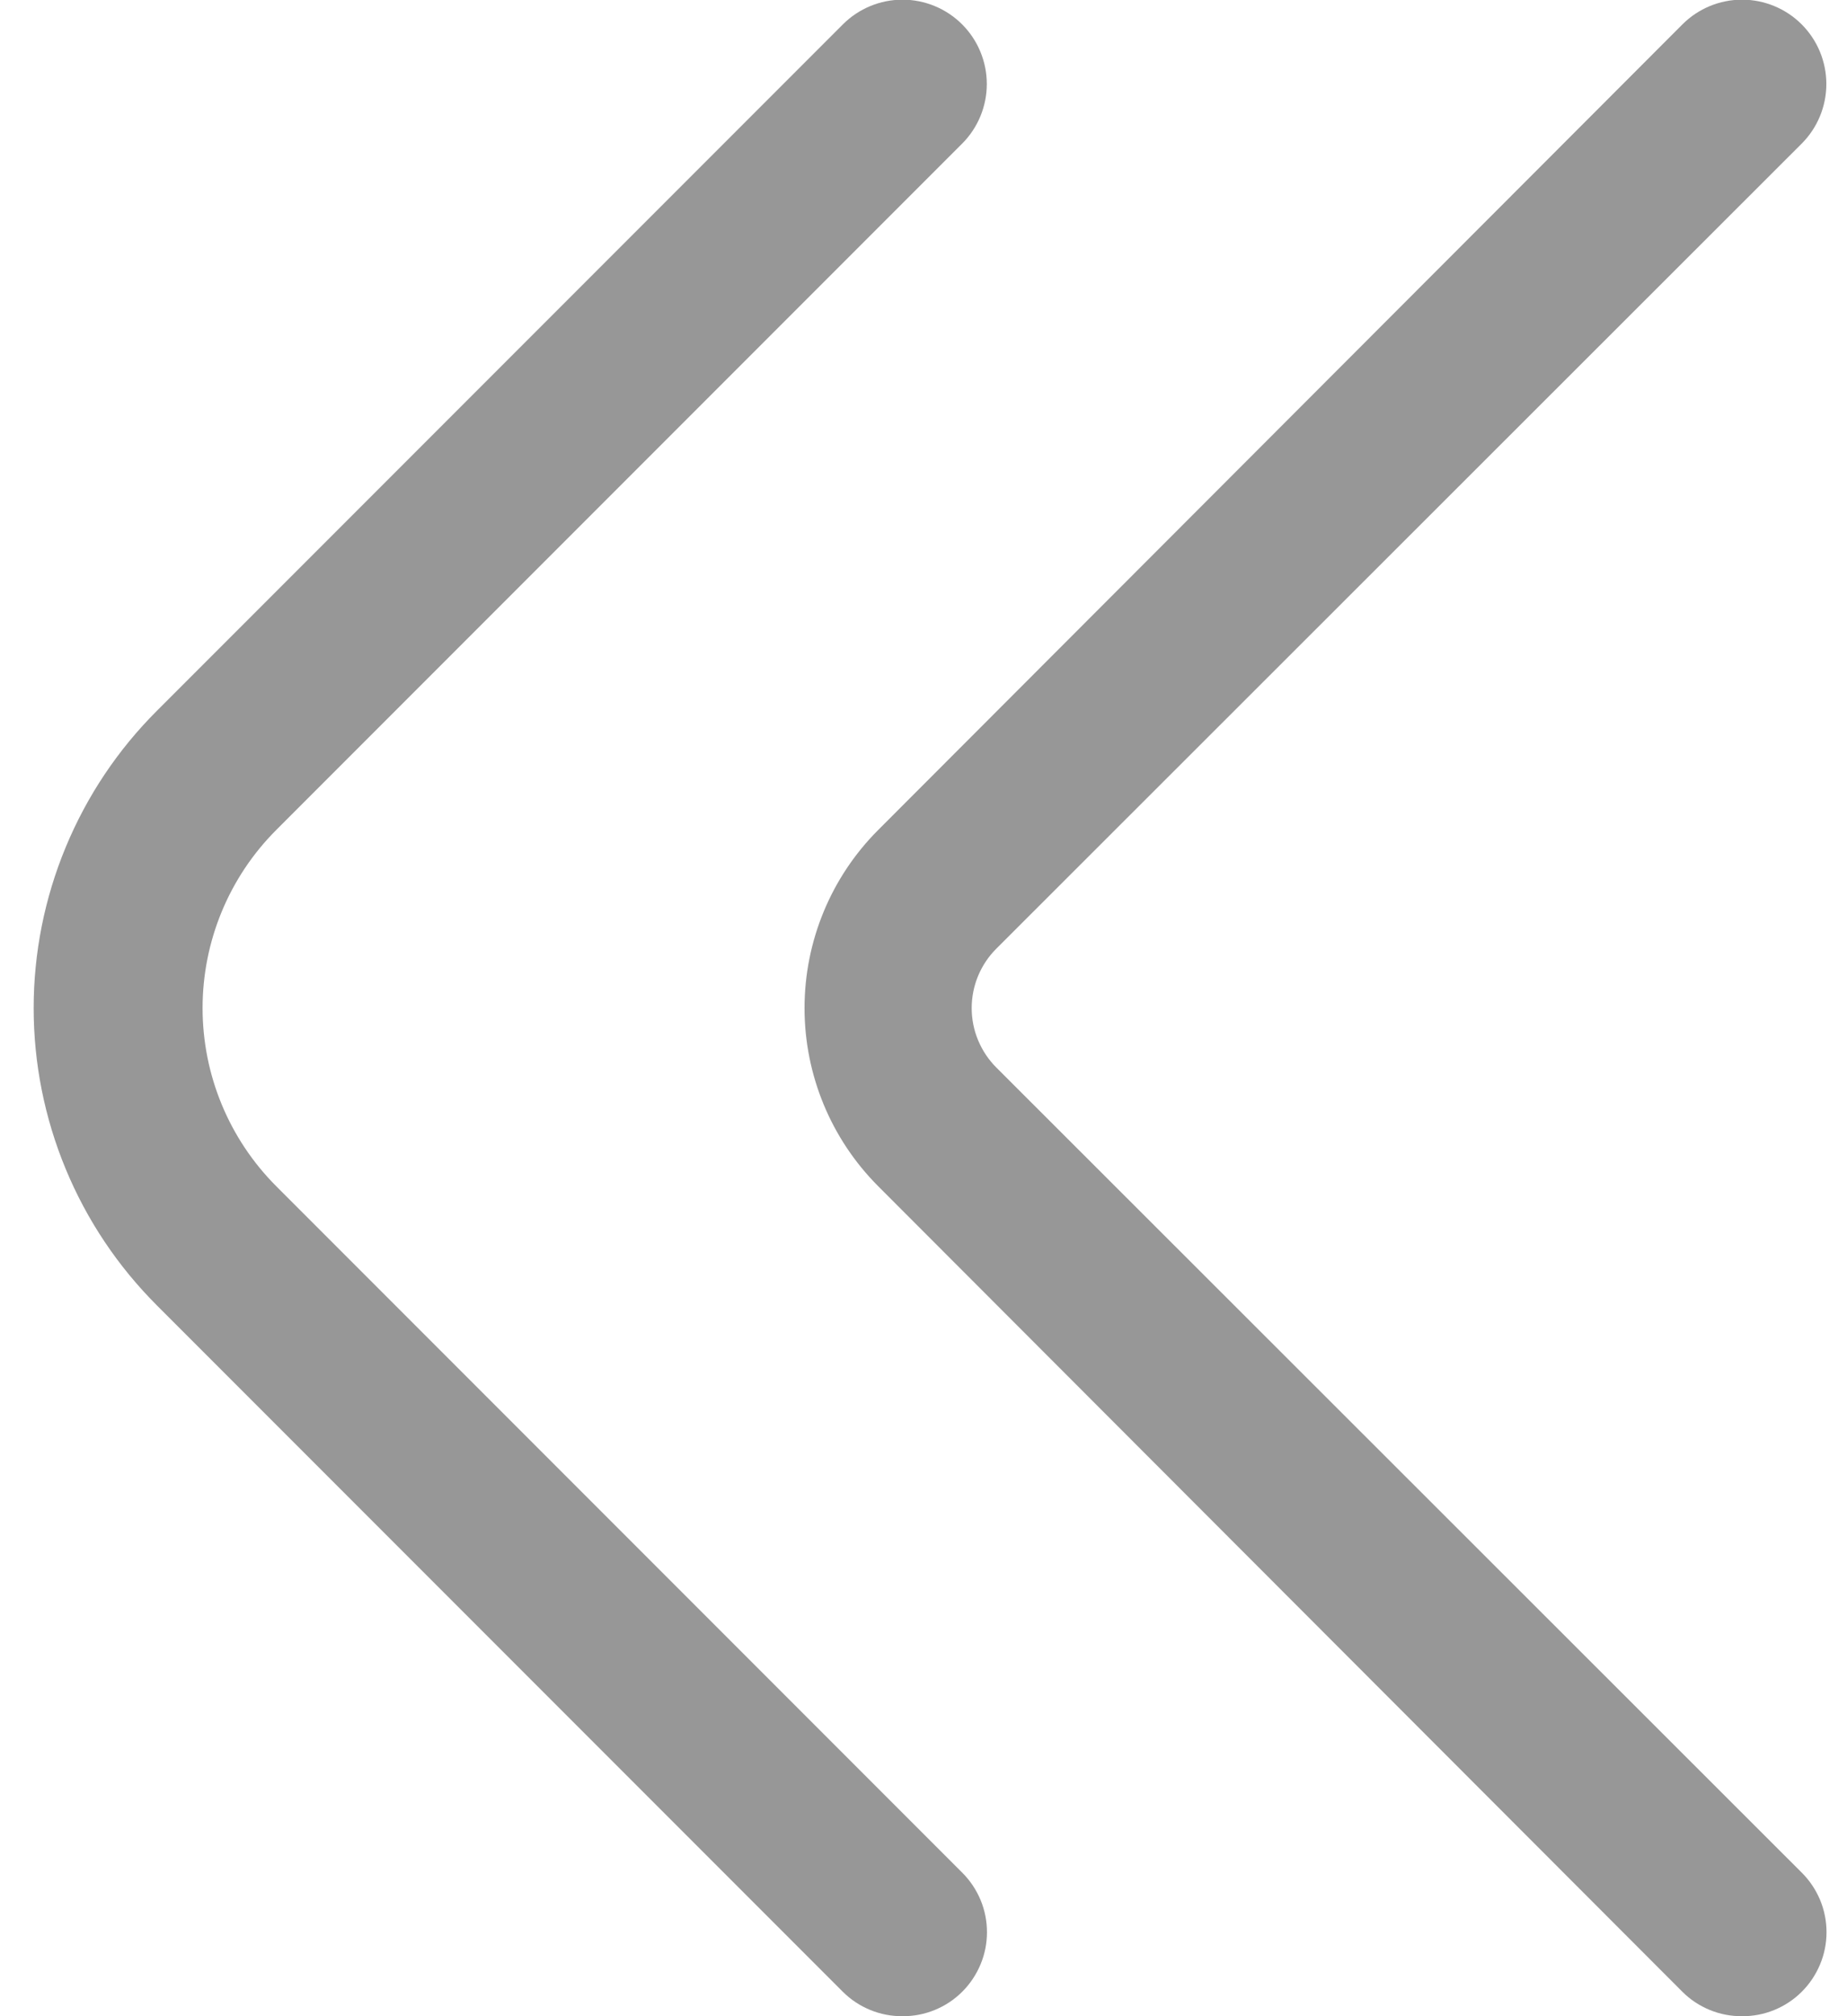 <svg width="22" height="24" viewBox="0 0 22 24" fill="none" xmlns="http://www.w3.org/2000/svg">
<path d="M10.75 24C10.618 24.001 10.488 23.976 10.366 23.926C10.244 23.876 10.133 23.803 10.04 23.71L1.87 15.54C1.404 15.075 1.035 14.524 0.783 13.916C0.531 13.309 0.401 12.658 0.401 12C0.401 11.342 0.531 10.691 0.783 10.084C1.035 9.476 1.404 8.924 1.87 8.46L10.04 0.29C10.228 0.102 10.484 -0.004 10.75 -0.004C11.016 -0.004 11.272 0.102 11.46 0.29C11.648 0.478 11.754 0.734 11.754 1C11.754 1.266 11.648 1.522 11.46 1.71L3.29 9.88C2.728 10.442 2.413 11.205 2.413 12C2.413 12.795 2.728 13.557 3.29 14.12L11.46 22.29C11.554 22.383 11.628 22.494 11.679 22.615C11.73 22.737 11.756 22.868 11.756 23C11.756 23.132 11.73 23.263 11.679 23.384C11.628 23.506 11.554 23.617 11.46 23.71C11.367 23.803 11.256 23.876 11.134 23.926C11.012 23.976 10.882 24.001 10.75 24Z" fill="#979797"/>
<path d="M20.75 24C20.618 24.001 20.488 23.976 20.366 23.926C20.244 23.876 20.133 23.803 20.04 23.71L10.46 14.12C9.898 13.557 9.583 12.795 9.583 12C9.583 11.205 9.898 10.442 10.46 9.88L20.04 0.29C20.228 0.102 20.484 -0.004 20.75 -0.004C21.016 -0.004 21.272 0.102 21.46 0.29C21.648 0.478 21.754 0.734 21.754 1C21.754 1.266 21.648 1.522 21.46 1.71L11.87 11.29C11.776 11.383 11.702 11.493 11.651 11.615C11.6 11.737 11.574 11.868 11.574 12C11.574 12.132 11.6 12.263 11.651 12.384C11.702 12.506 11.776 12.617 11.87 12.71L21.46 22.29C21.554 22.383 21.628 22.494 21.679 22.615C21.73 22.737 21.756 22.868 21.756 23C21.756 23.132 21.73 23.263 21.679 23.384C21.628 23.506 21.554 23.617 21.46 23.71C21.367 23.803 21.256 23.876 21.134 23.926C21.012 23.976 20.882 24.001 20.75 24Z" fill="#979797"/>
</svg>
